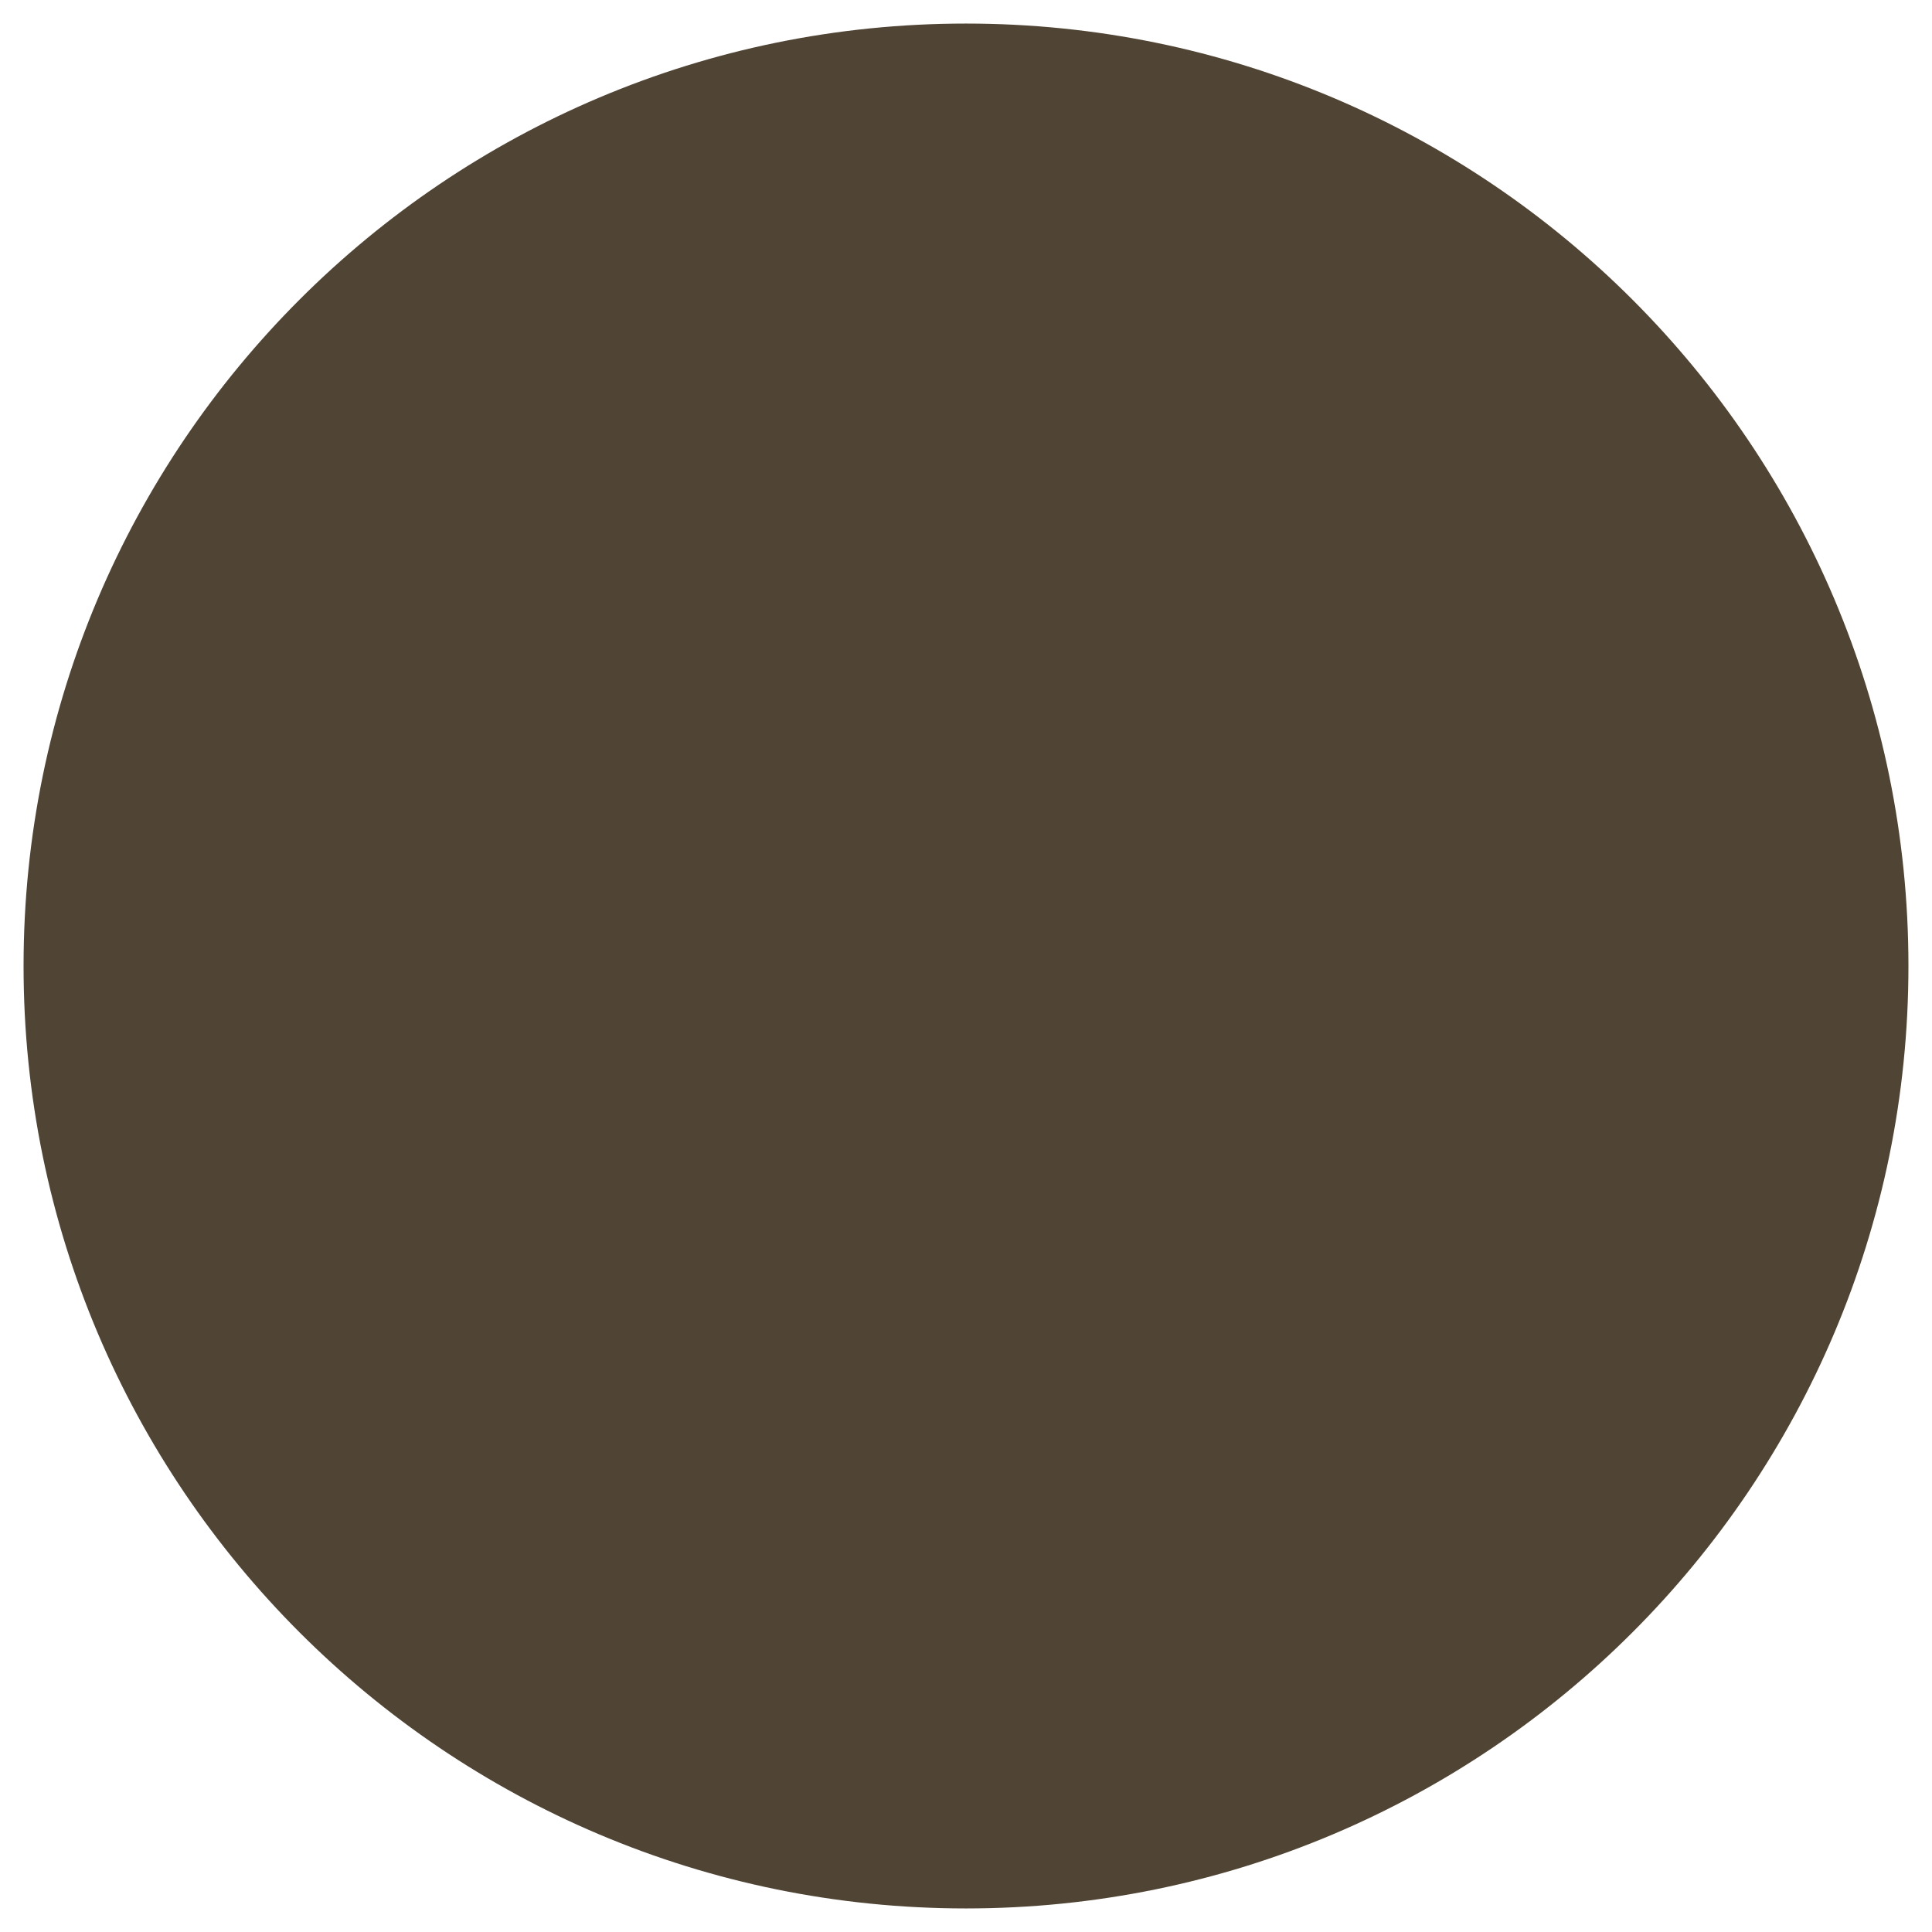 <svg viewBox="0 0 41 41" x="0" y="0" fill="none" xmlns="http://www.w3.org/2000/svg"><path id="Divass Logo" data-node-id="2:205" d="M40.5,20.5c0,11.046 -8.954,20 -20,20c-11.046,0 -20,-8.954 -20,-20c0,-11.046 8.954,-20 20,-20c11.046,0 20,8.954 20,20z" fill="#504434" xmlns="http://www.w3.org/2000/svg"/></svg>